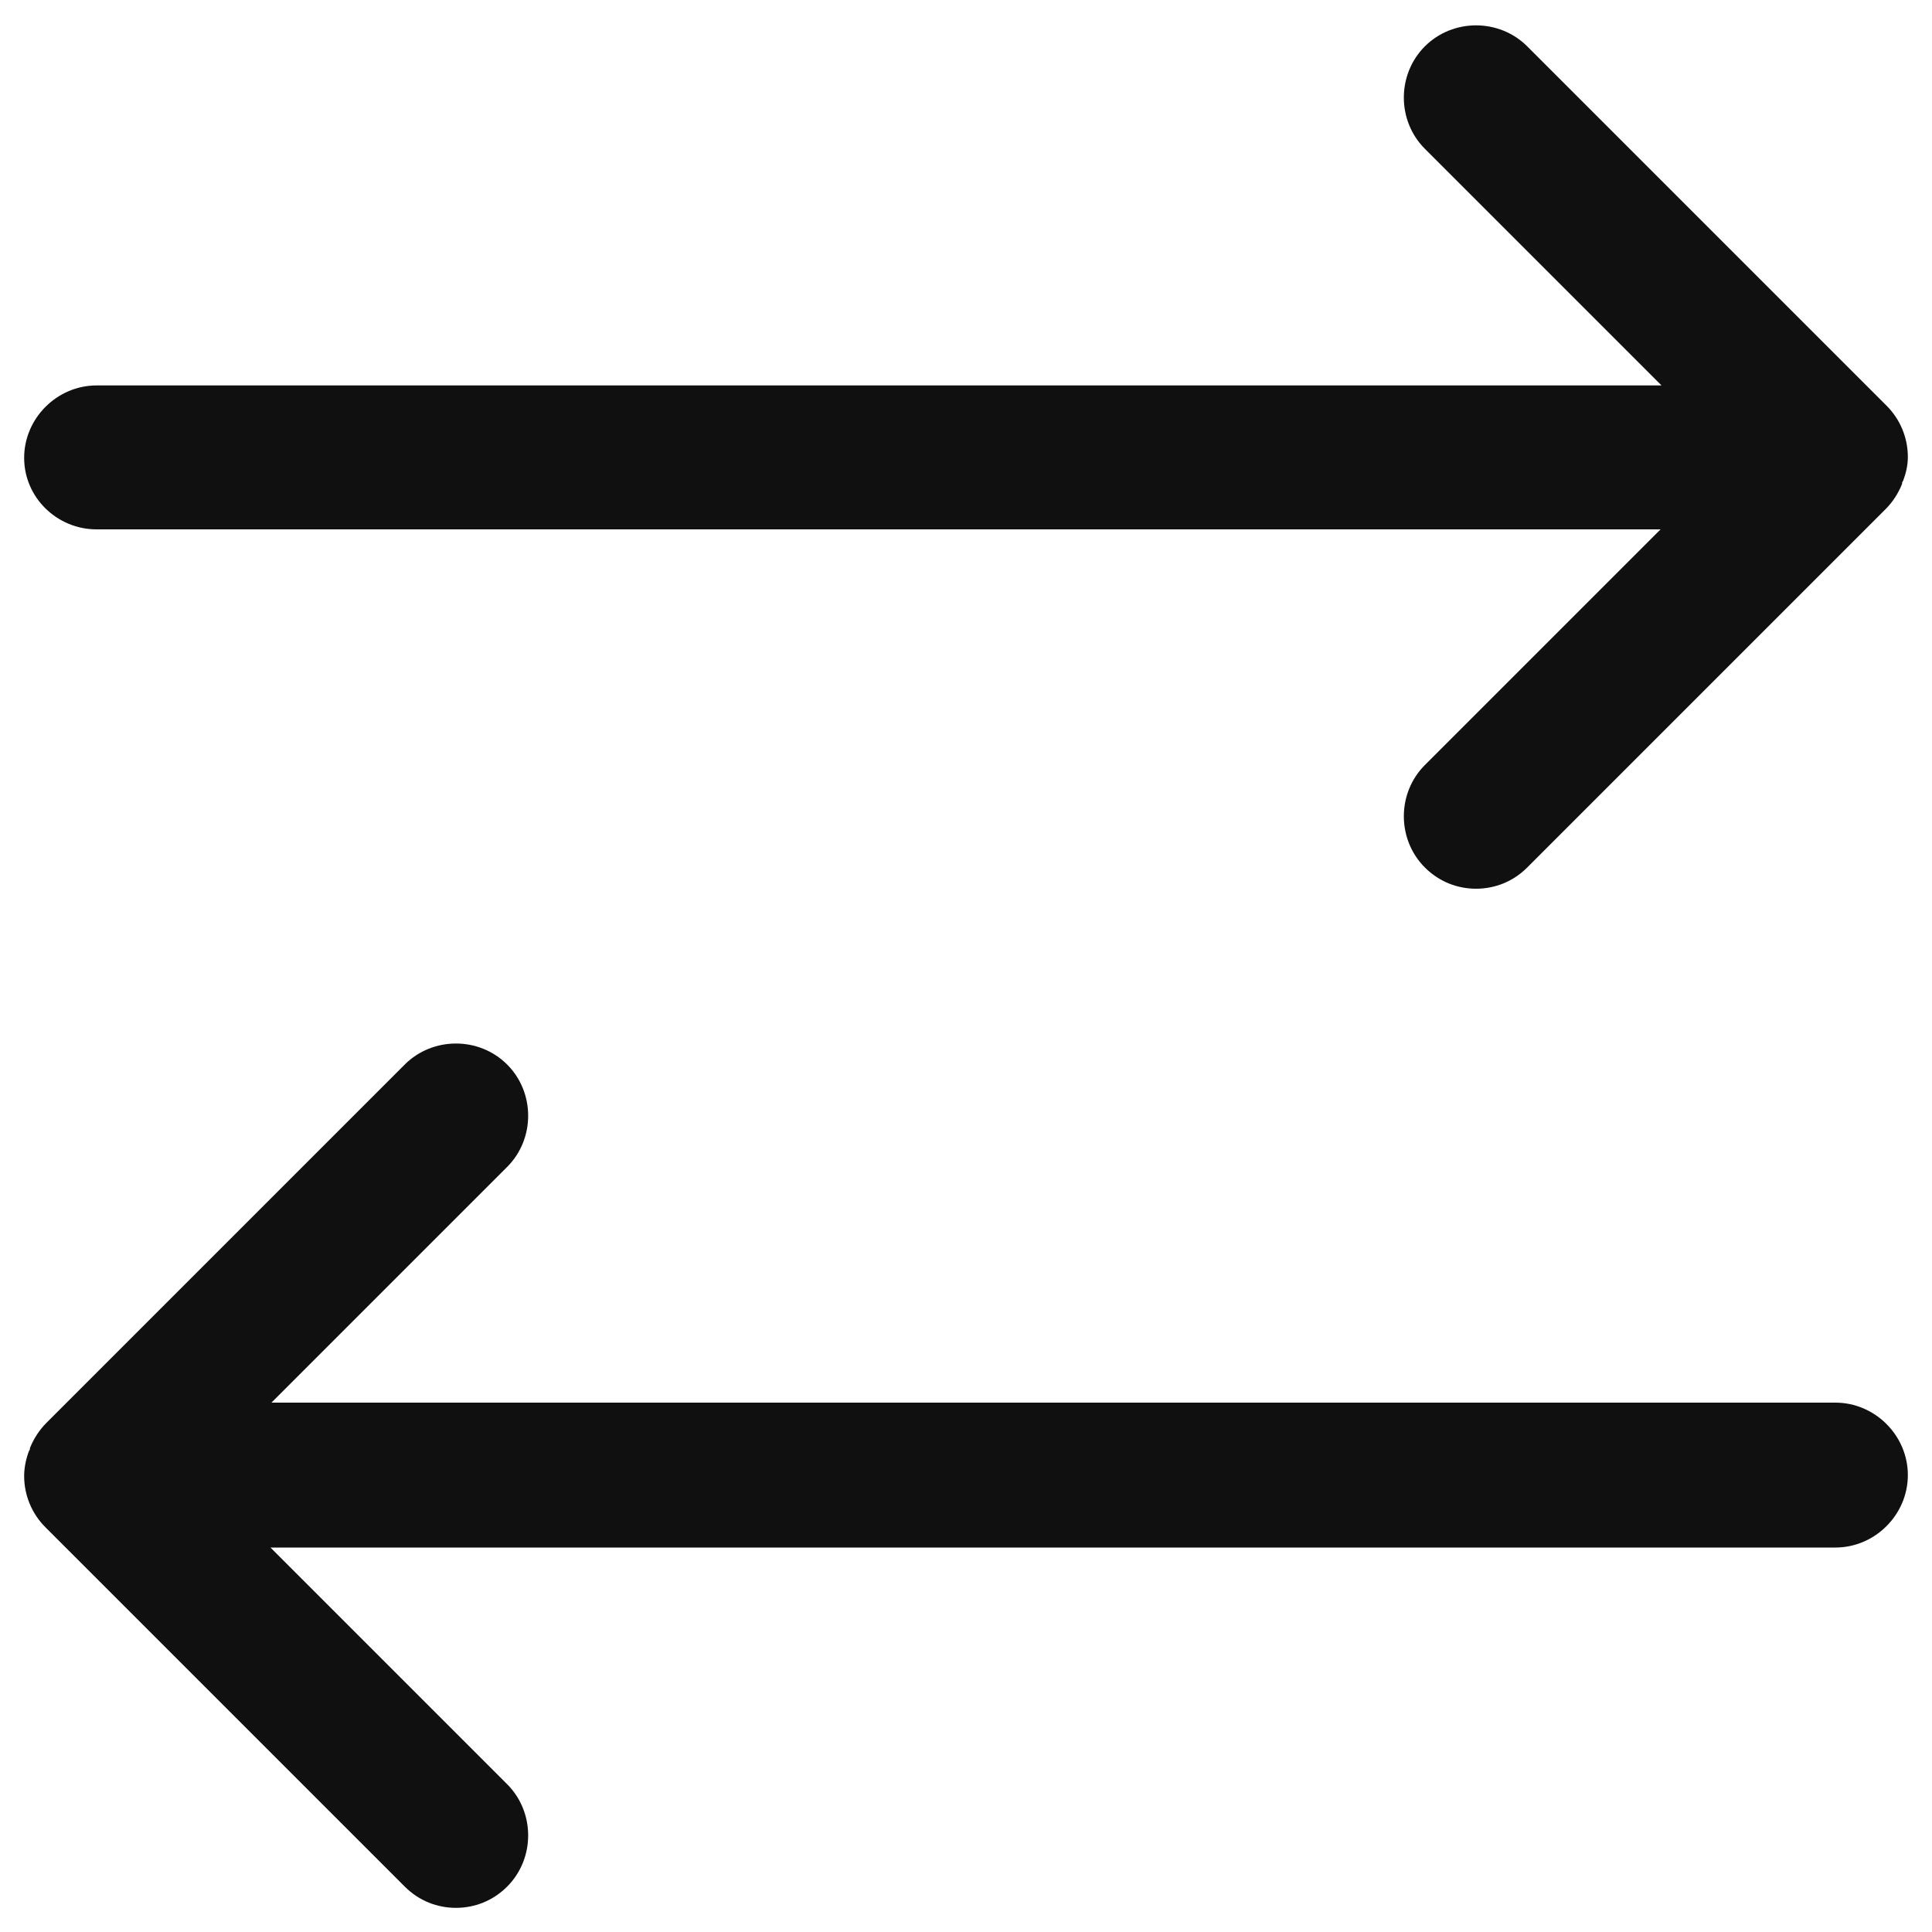 <svg width="20" height="20" viewBox="0 0 20 20" fill="none" xmlns="http://www.w3.org/2000/svg">
<path d="M19.75 4.73C19.75 4.53 19.67 4.34 19.53 4.2L15.81 0.48C15.52 0.19 15.04 0.19 14.75 0.48C14.46 0.77 14.46 1.25 14.75 1.54L17.2 3.99H1C0.59 3.99 0.25 4.33 0.25 4.74C0.25 5.15 0.59 5.48 1 5.48H17.19L14.75 7.92C14.46 8.21 14.46 8.69 14.75 8.98C14.9 9.13 15.09 9.2 15.28 9.2C15.47 9.2 15.66 9.13 15.81 8.98L19.52 5.27C19.59 5.2 19.65 5.11 19.69 5.01C19.69 5 19.69 4.99 19.7 4.98C19.73 4.9 19.75 4.82 19.75 4.73Z" fill="#101010"/>
<path d="M19 14.52H2.81L5.25 12.08C5.54 11.79 5.54 11.31 5.25 11.02C4.96 10.73 4.48 10.73 4.19 11.02L0.48 14.73C0.41 14.8 0.35 14.89 0.31 14.99C0.31 15 0.31 15.01 0.3 15.02C0.27 15.1 0.25 15.19 0.25 15.28C0.25 15.48 0.33 15.67 0.47 15.81L4.19 19.53C4.34 19.68 4.53 19.75 4.72 19.75C4.91 19.75 5.1 19.68 5.25 19.53C5.54 19.24 5.54 18.76 5.25 18.47L2.8 16.02H19C19.41 16.02 19.75 15.68 19.75 15.27C19.75 14.86 19.41 14.52 19 14.52Z" fill="#101010"/>
</svg>
